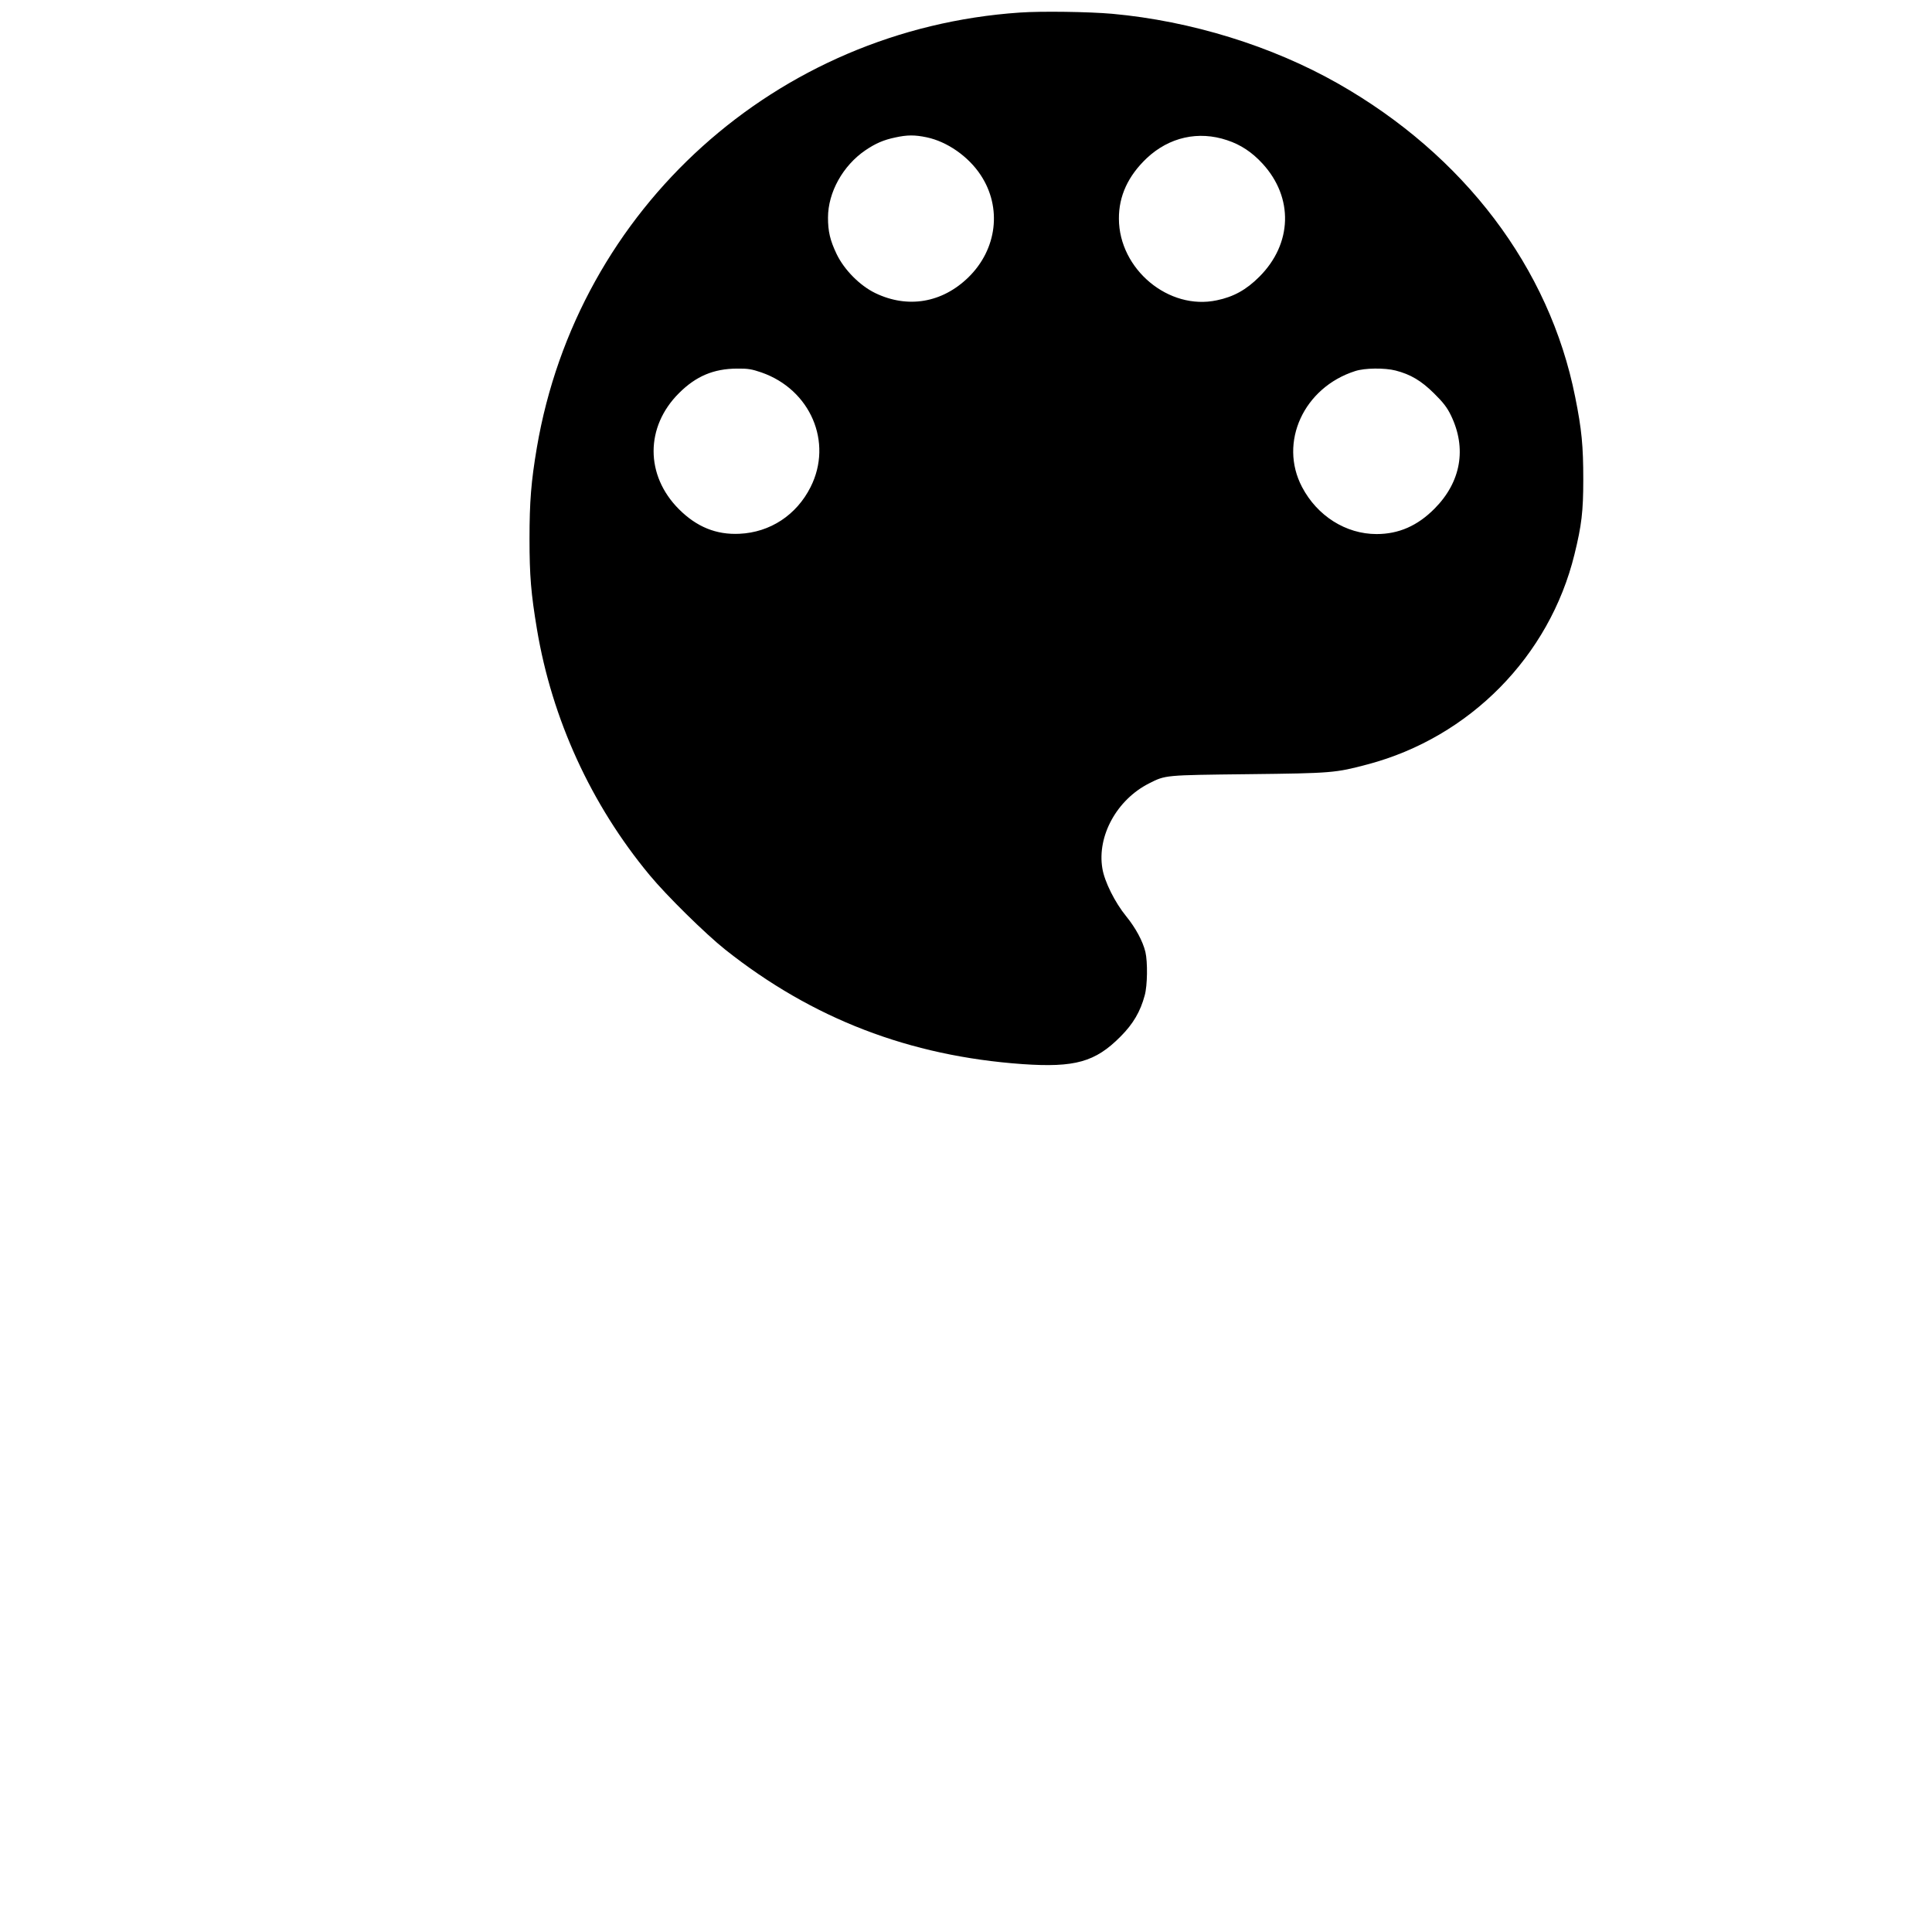 <svg version="1.0" xmlns="http://www.w3.org/2000/svg"
 width="100" height="100" viewBox="0 0 700 1400"
 style="margin-top: 40px;">

<g transform="translate(0,799) scale(0.1,-0.1)"
fill="#000000" stroke="none">
<path d="M3890 7899 c-1764 -120 -3205 -1418 -3500 -3154 -41 -243 -53 -388
-53 -660 0 -267 11 -397 54 -655 109 -651 392 -1270 816 -1781 122 -148 407
-428 548 -540 631 -501 1336 -772 2155 -830 379 -26 527 15 710 200 92 92 144
182 175 298 20 71 22 242 5 315 -19 78 -70 173 -139 258 -81 99 -158 252 -173
348 -39 234 105 497 338 615 121 61 110 60 719 67 609 7 631 9 865 71 740 196
1318 783 1499 1521 52 211 64 312 64 543 0 242 -11 363 -59 600 -186 934 -804
1750 -1719 2270 -479 272 -1064 453 -1635 505 -169 15 -515 20 -670 9z m-675
-904 c148 -31 302 -138 391 -273 156 -235 120 -538 -89 -742 -190 -185 -439
-227 -674 -114 -112 54 -226 169 -281 284 -47 99 -62 163 -62 263 0 183 108
377 271 488 74 50 131 75 217 93 87 19 141 19 227 1z m2177 -21 c98 -32 181
-87 257 -170 226 -246 216 -581 -24 -820 -94 -94 -186 -145 -307 -170 -349
-75 -709 225 -710 591 -1 165 67 311 202 439 162 152 374 200 582 130z m-3374
-1683 c355 -124 519 -506 356 -830 -102 -203 -293 -329 -516 -339 -168 -8
-310 50 -438 178 -245 245 -245 597 0 841 123 123 251 177 420 178 80 1 108
-4 178 -28z m4595 14 c109 -28 186 -74 278 -165 66 -65 95 -102 123 -160 116
-239 73 -483 -119 -676 -123 -124 -259 -184 -420 -184 -222 0 -430 131 -540
341 -170 323 12 721 385 840 69 23 215 24 293 4z"/>
</g>
</svg>